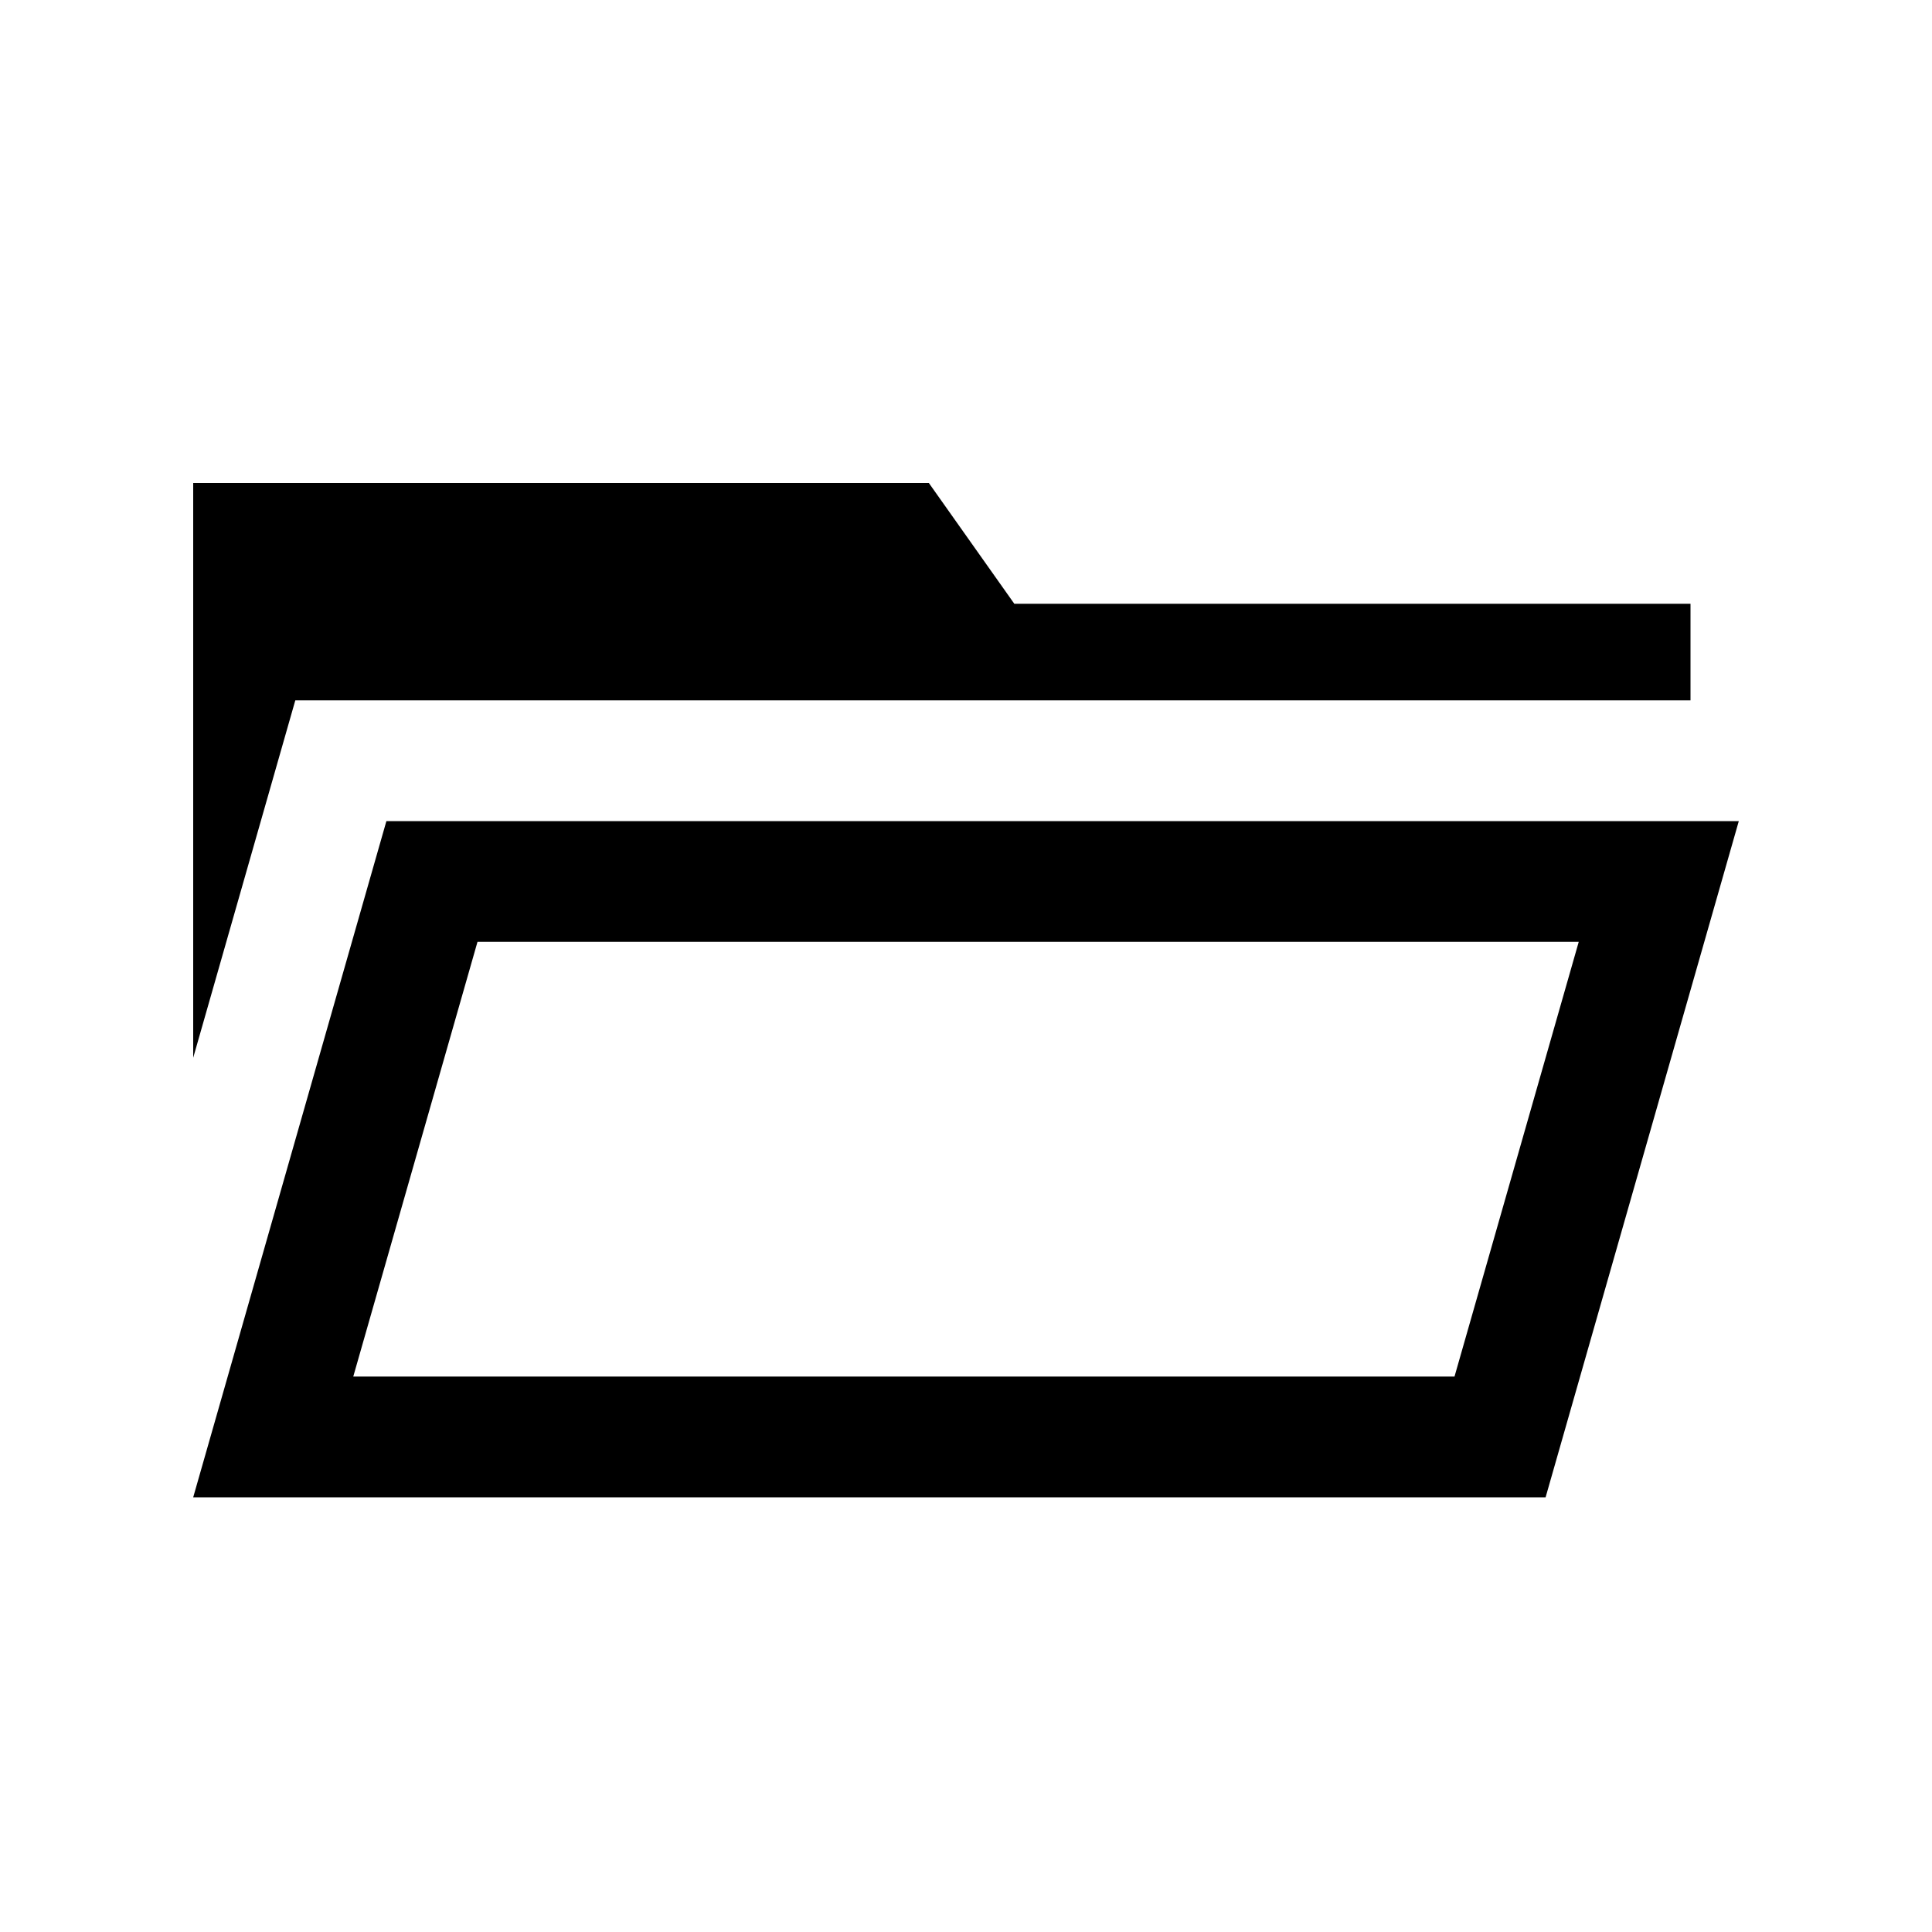 <svg width="40" height="40" viewBox="0 0 40 40" xmlns="http://www.w3.org/2000/svg">
<path d="M4 10H19.231L21 12.5H35V14.5H6.114L4 21.9V10Z"/>
<path fill-rule="evenodd" clip-rule="evenodd" d="M4 31L8 17H36L32 31H4ZM7.314 28.5L9.886 19.5H32.686L30.114 28.5H7.314Z"/>
</svg>

